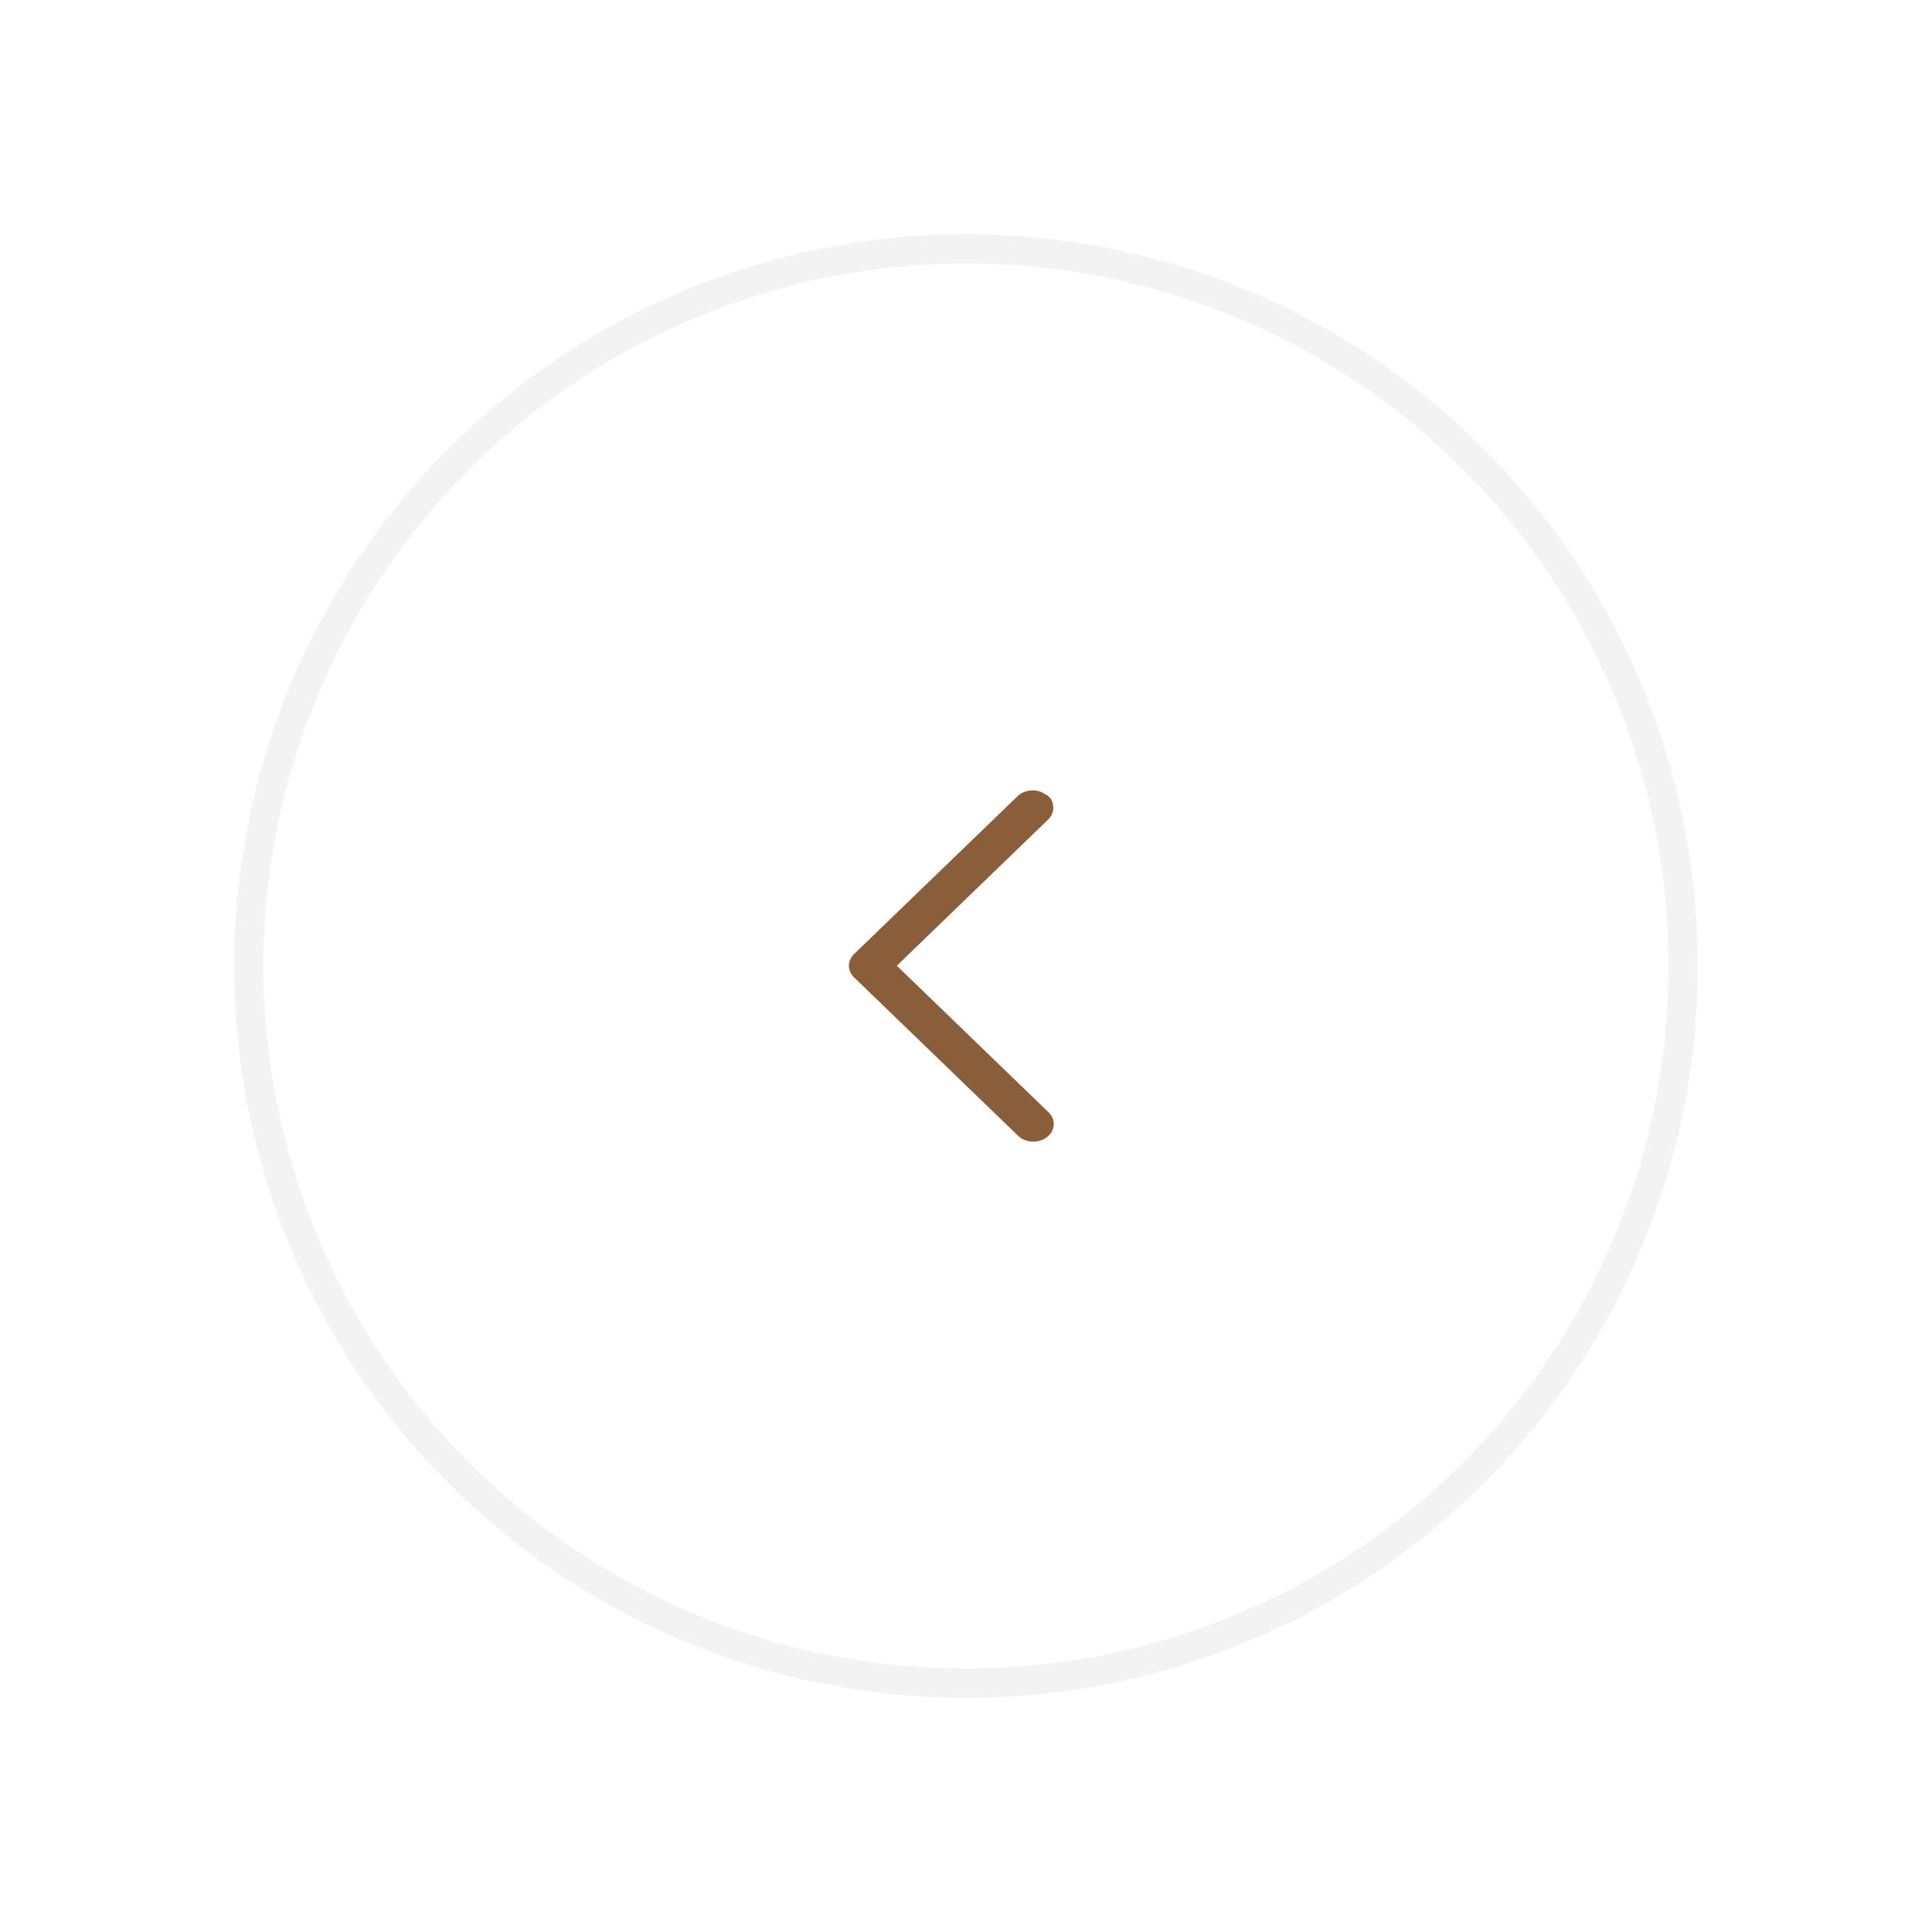 <svg width="66" height="66" viewBox="0 0 66 66" fill="none" xmlns="http://www.w3.org/2000/svg">
<g filter="url(#filter0_d)">
<circle r="25" transform="matrix(-1 0 0 1 33 29)" fill="white"/>
<circle r="24.5" transform="matrix(-1 0 0 1 33 29)" stroke="black" stroke-opacity="0.05"/>
<path d="M35.763 34.851C35.902 34.745 35.987 34.597 35.998 34.438C36.01 34.279 35.948 34.123 35.826 34.003L30.637 28.991L35.826 23.978C35.939 23.858 35.994 23.704 35.978 23.55C35.963 23.395 35.922 23.261 35.743 23.15C35.564 23.039 35.431 22.994 35.251 23.001C35.071 23.007 34.901 23.073 34.776 23.185L29.174 28.594C29.062 28.704 29 28.845 29 28.991C29 29.137 29.062 29.278 29.174 29.387L34.776 34.797C34.898 34.916 35.071 34.989 35.256 34.999C35.441 35.009 35.623 34.956 35.763 34.851Z" fill="#8B5E3B"/>
</g>
<defs>
<filter id="filter0_d" x="0" y="0" width="66" height="66" filterUnits="userSpaceOnUse" color-interpolation-filters="sRGB">
<feFlood flood-opacity="0" result="BackgroundImageFix"/>
<feColorMatrix in="SourceAlpha" type="matrix" values="0 0 0 0 0 0 0 0 0 0 0 0 0 0 0 0 0 0 127 0"/>
<feOffset dy="4"/>
<feGaussianBlur stdDeviation="4"/>
<feColorMatrix type="matrix" values="0 0 0 0 0 0 0 0 0 0 0 0 0 0 0 0 0 0 0.08 0"/>
<feBlend mode="normal" in2="BackgroundImageFix" result="effect1_dropShadow"/>
<feBlend mode="normal" in="SourceGraphic" in2="effect1_dropShadow" result="shape"/>
</filter>
</defs>
</svg>
